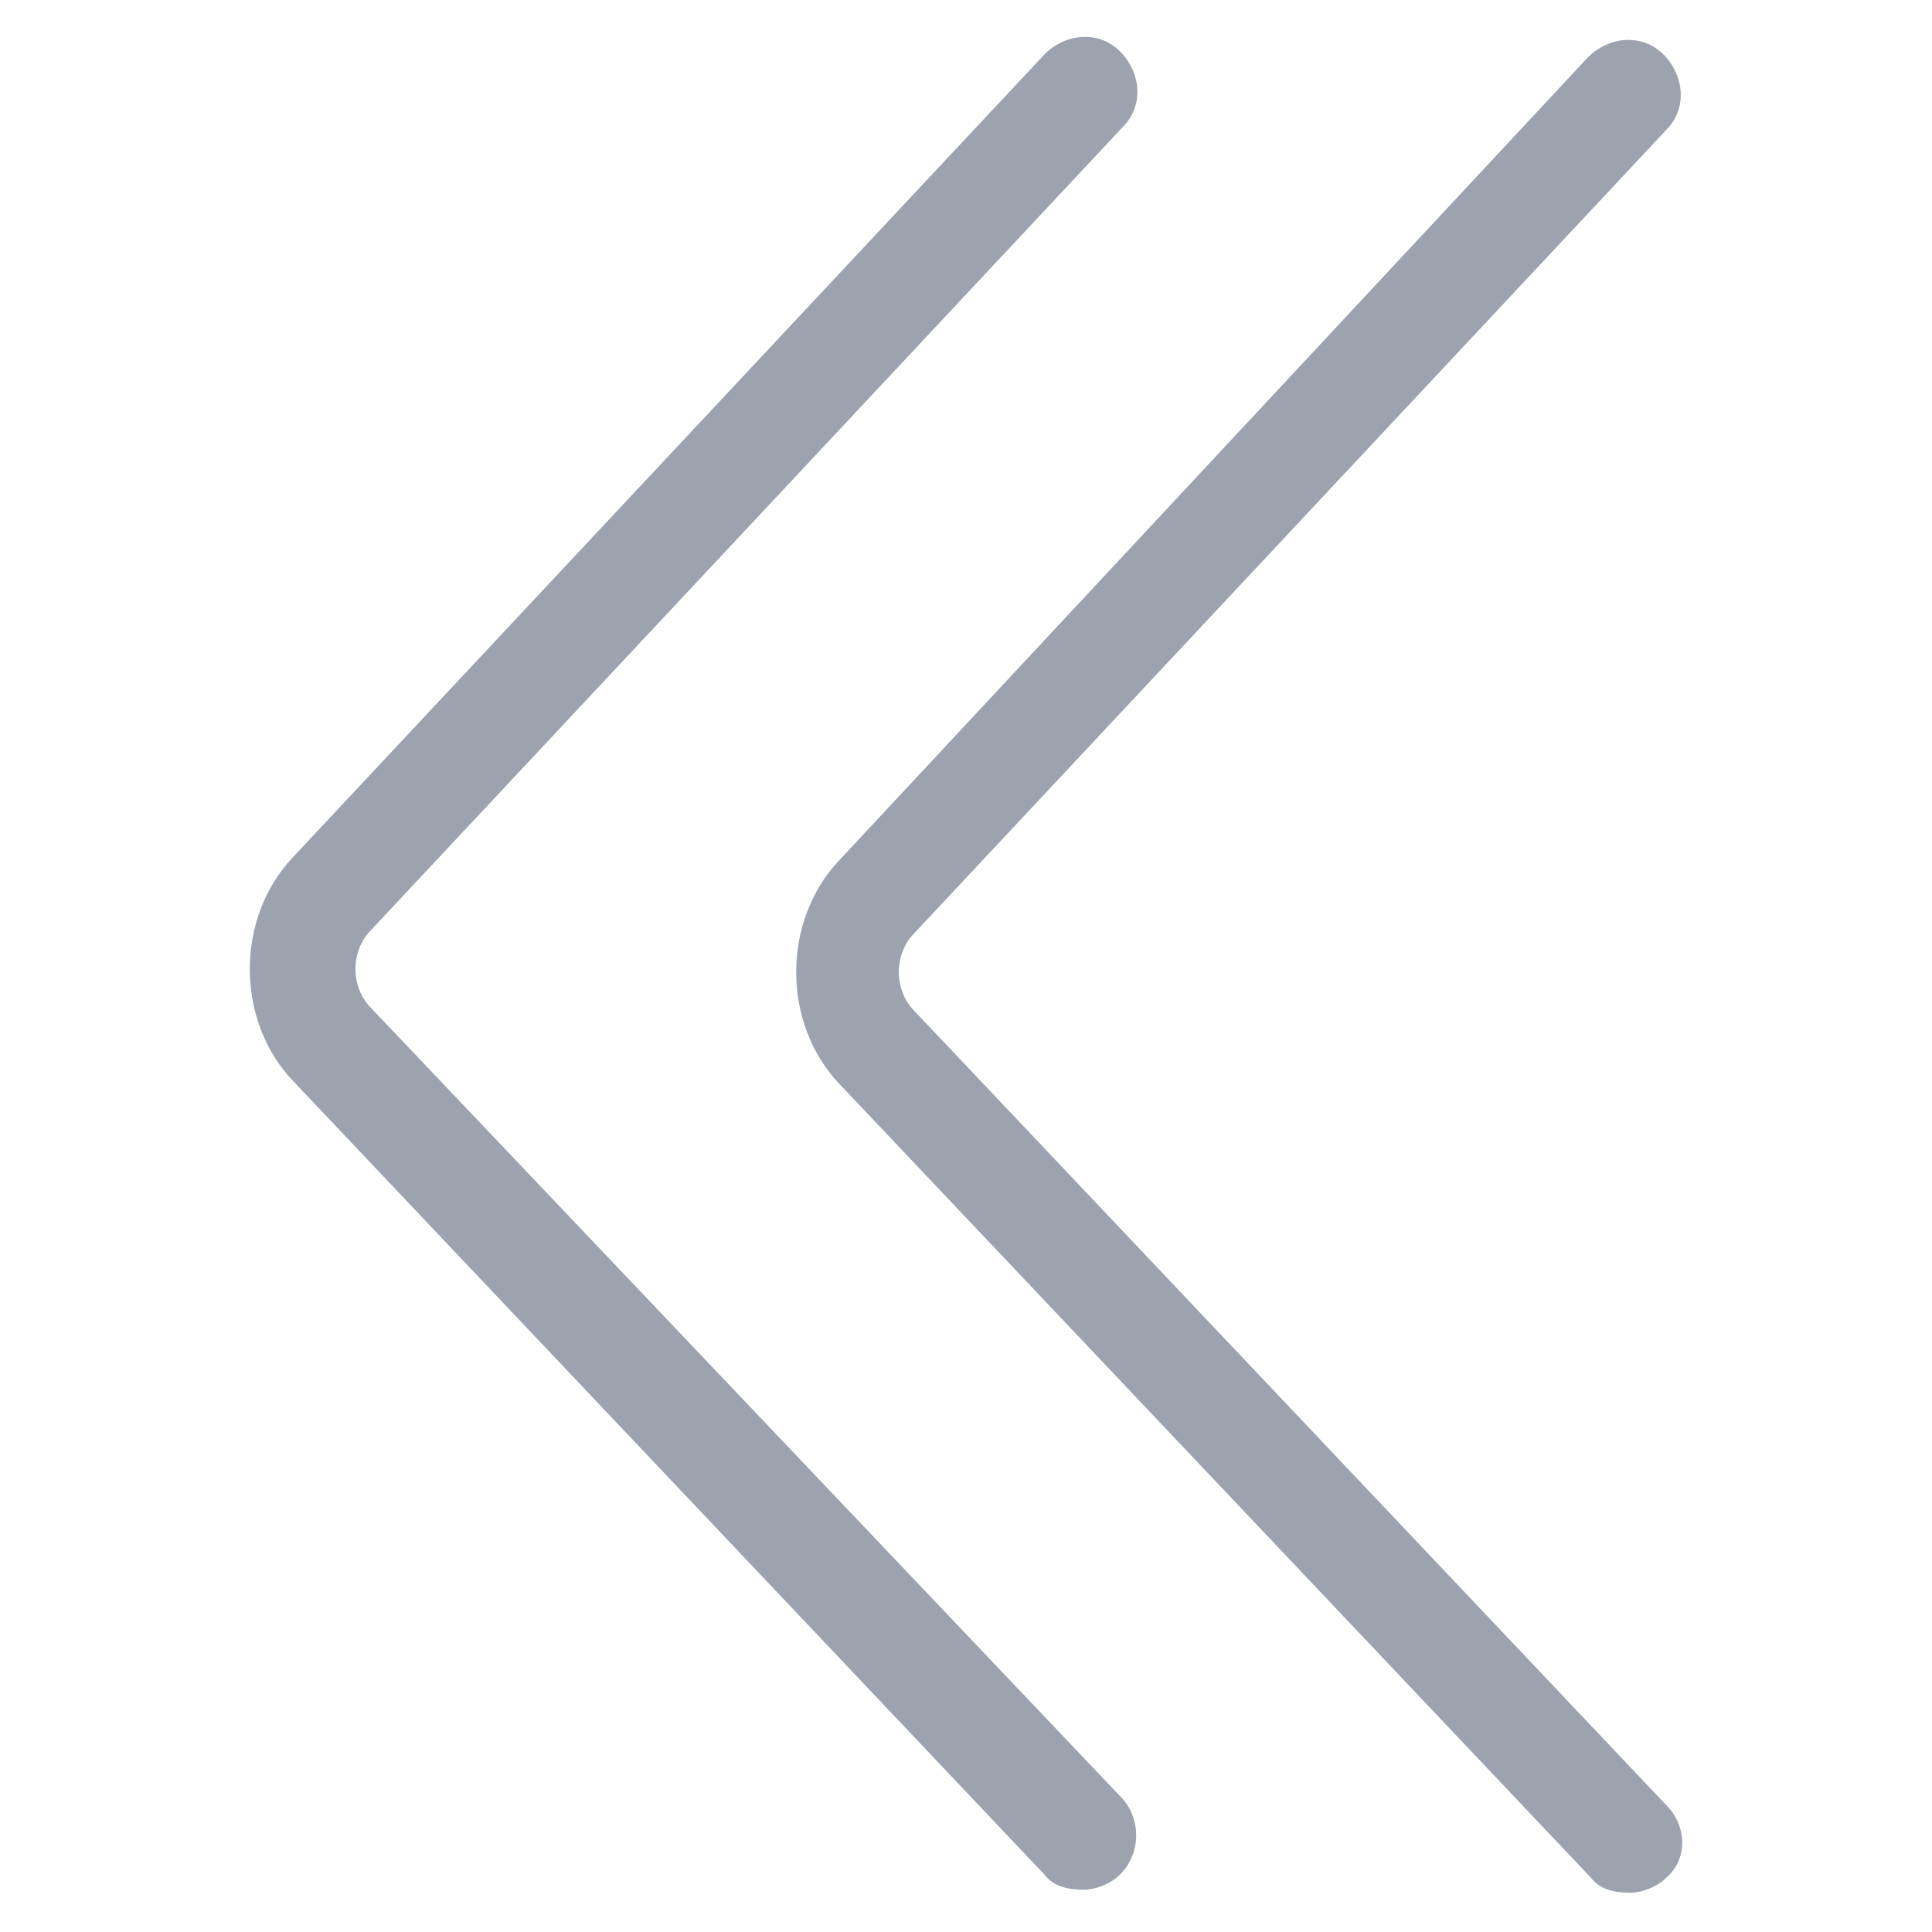 <?xml version="1.0" encoding="utf-8"?>
<!-- Generator: Adobe Illustrator 22.0.1, SVG Export Plug-In . SVG Version: 6.00 Build 0)  -->
<svg fill="#9ca3af" width="24" height="24" version="1.1" id="lni_lni-angle-double-left" xmlns="http://www.w3.org/2000/svg" xmlns:xlink="http://www.w3.org/1999/xlink"
	 x="0px" y="0px" viewBox="0 0 64 64" style="enable-background:new 0 0 64 64;" xml:space="preserve">
<g>
	<path d="M12.3,33.4c-0.7-0.7-0.7-1.9,0-2.6L37.2,4.2c0.7-0.7,0.6-1.8-0.1-2.5c-0.7-0.7-1.8-0.6-2.5,0.1L9.7,28.4
		c-1.9,2-1.9,5.4,0,7.4l24.9,26.3c0.3,0.4,0.8,0.5,1.3,0.5c0.4,0,0.9-0.2,1.2-0.5c0.7-0.7,0.7-1.8,0.1-2.5L12.3,33.4z"/>
	<path d="M55.2,59.8L30.3,33.5c-0.7-0.7-0.7-1.9,0-2.6L55.2,4.3c0.7-0.7,0.6-1.8-0.1-2.5c-0.7-0.7-1.8-0.6-2.5,0.1L27.8,28.5
		c-1.9,2-1.9,5.4,0,7.4l24.9,26.3c0.3,0.4,0.8,0.5,1.3,0.5c0.4,0,0.9-0.2,1.2-0.5C55.9,61.6,55.9,60.5,55.2,59.8z"/>
</g>
</svg>
